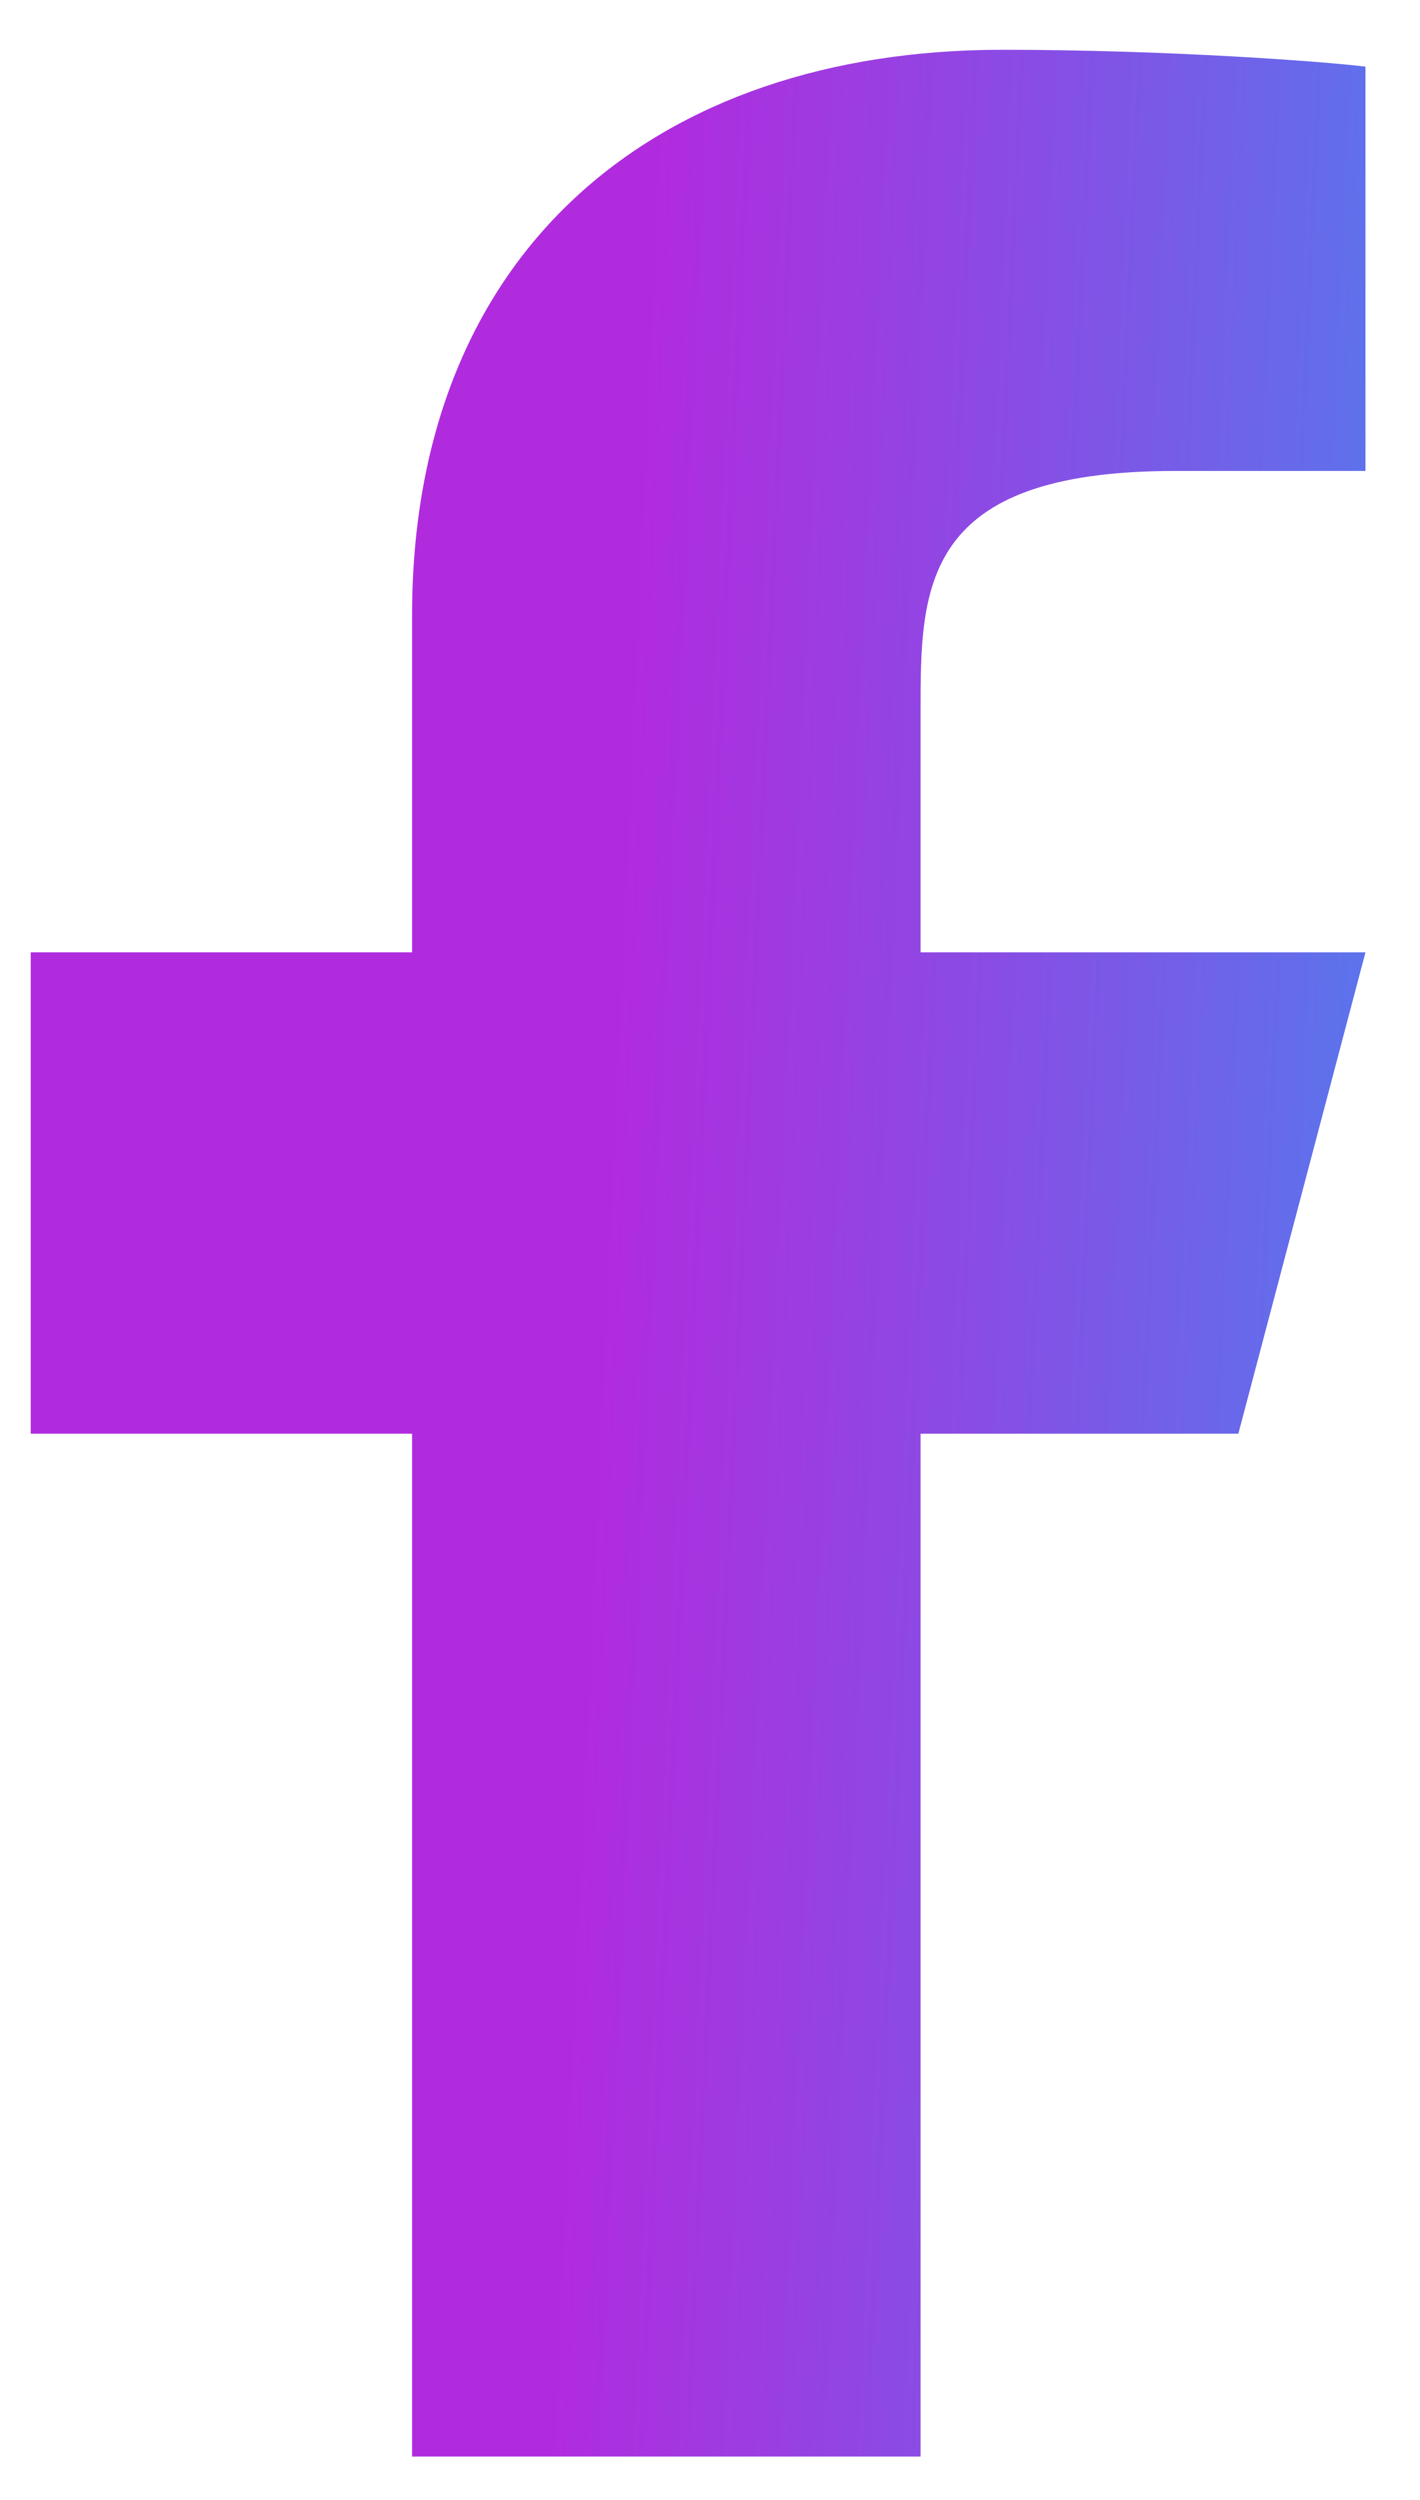 <svg width="25" height="44" viewBox="0 0 25 44" fill="none" xmlns="http://www.w3.org/2000/svg">
<path d="M16.207 25.233H21.802L24.04 16.761H16.207V12.525C16.207 10.344 16.207 8.289 20.683 8.289H24.04V1.173C23.31 1.082 20.555 0.876 17.646 0.876C11.57 0.876 7.255 4.386 7.255 10.831V16.761H0.541V25.233H7.255V43.235H16.207V25.233Z" fill="url(#paint0_linear_310_285)"/>
<defs>
<linearGradient id="paint0_linear_310_285" x1="11.692" y1="-1.017" x2="25.763" y2="-0.372" gradientUnits="userSpaceOnUse">
<stop stop-color="#B12BDE"/>
<stop offset="0.491" stop-color="#874EE5"/>
<stop offset="1" stop-color="#5579ED"/>
</linearGradient>
</defs>
</svg>
